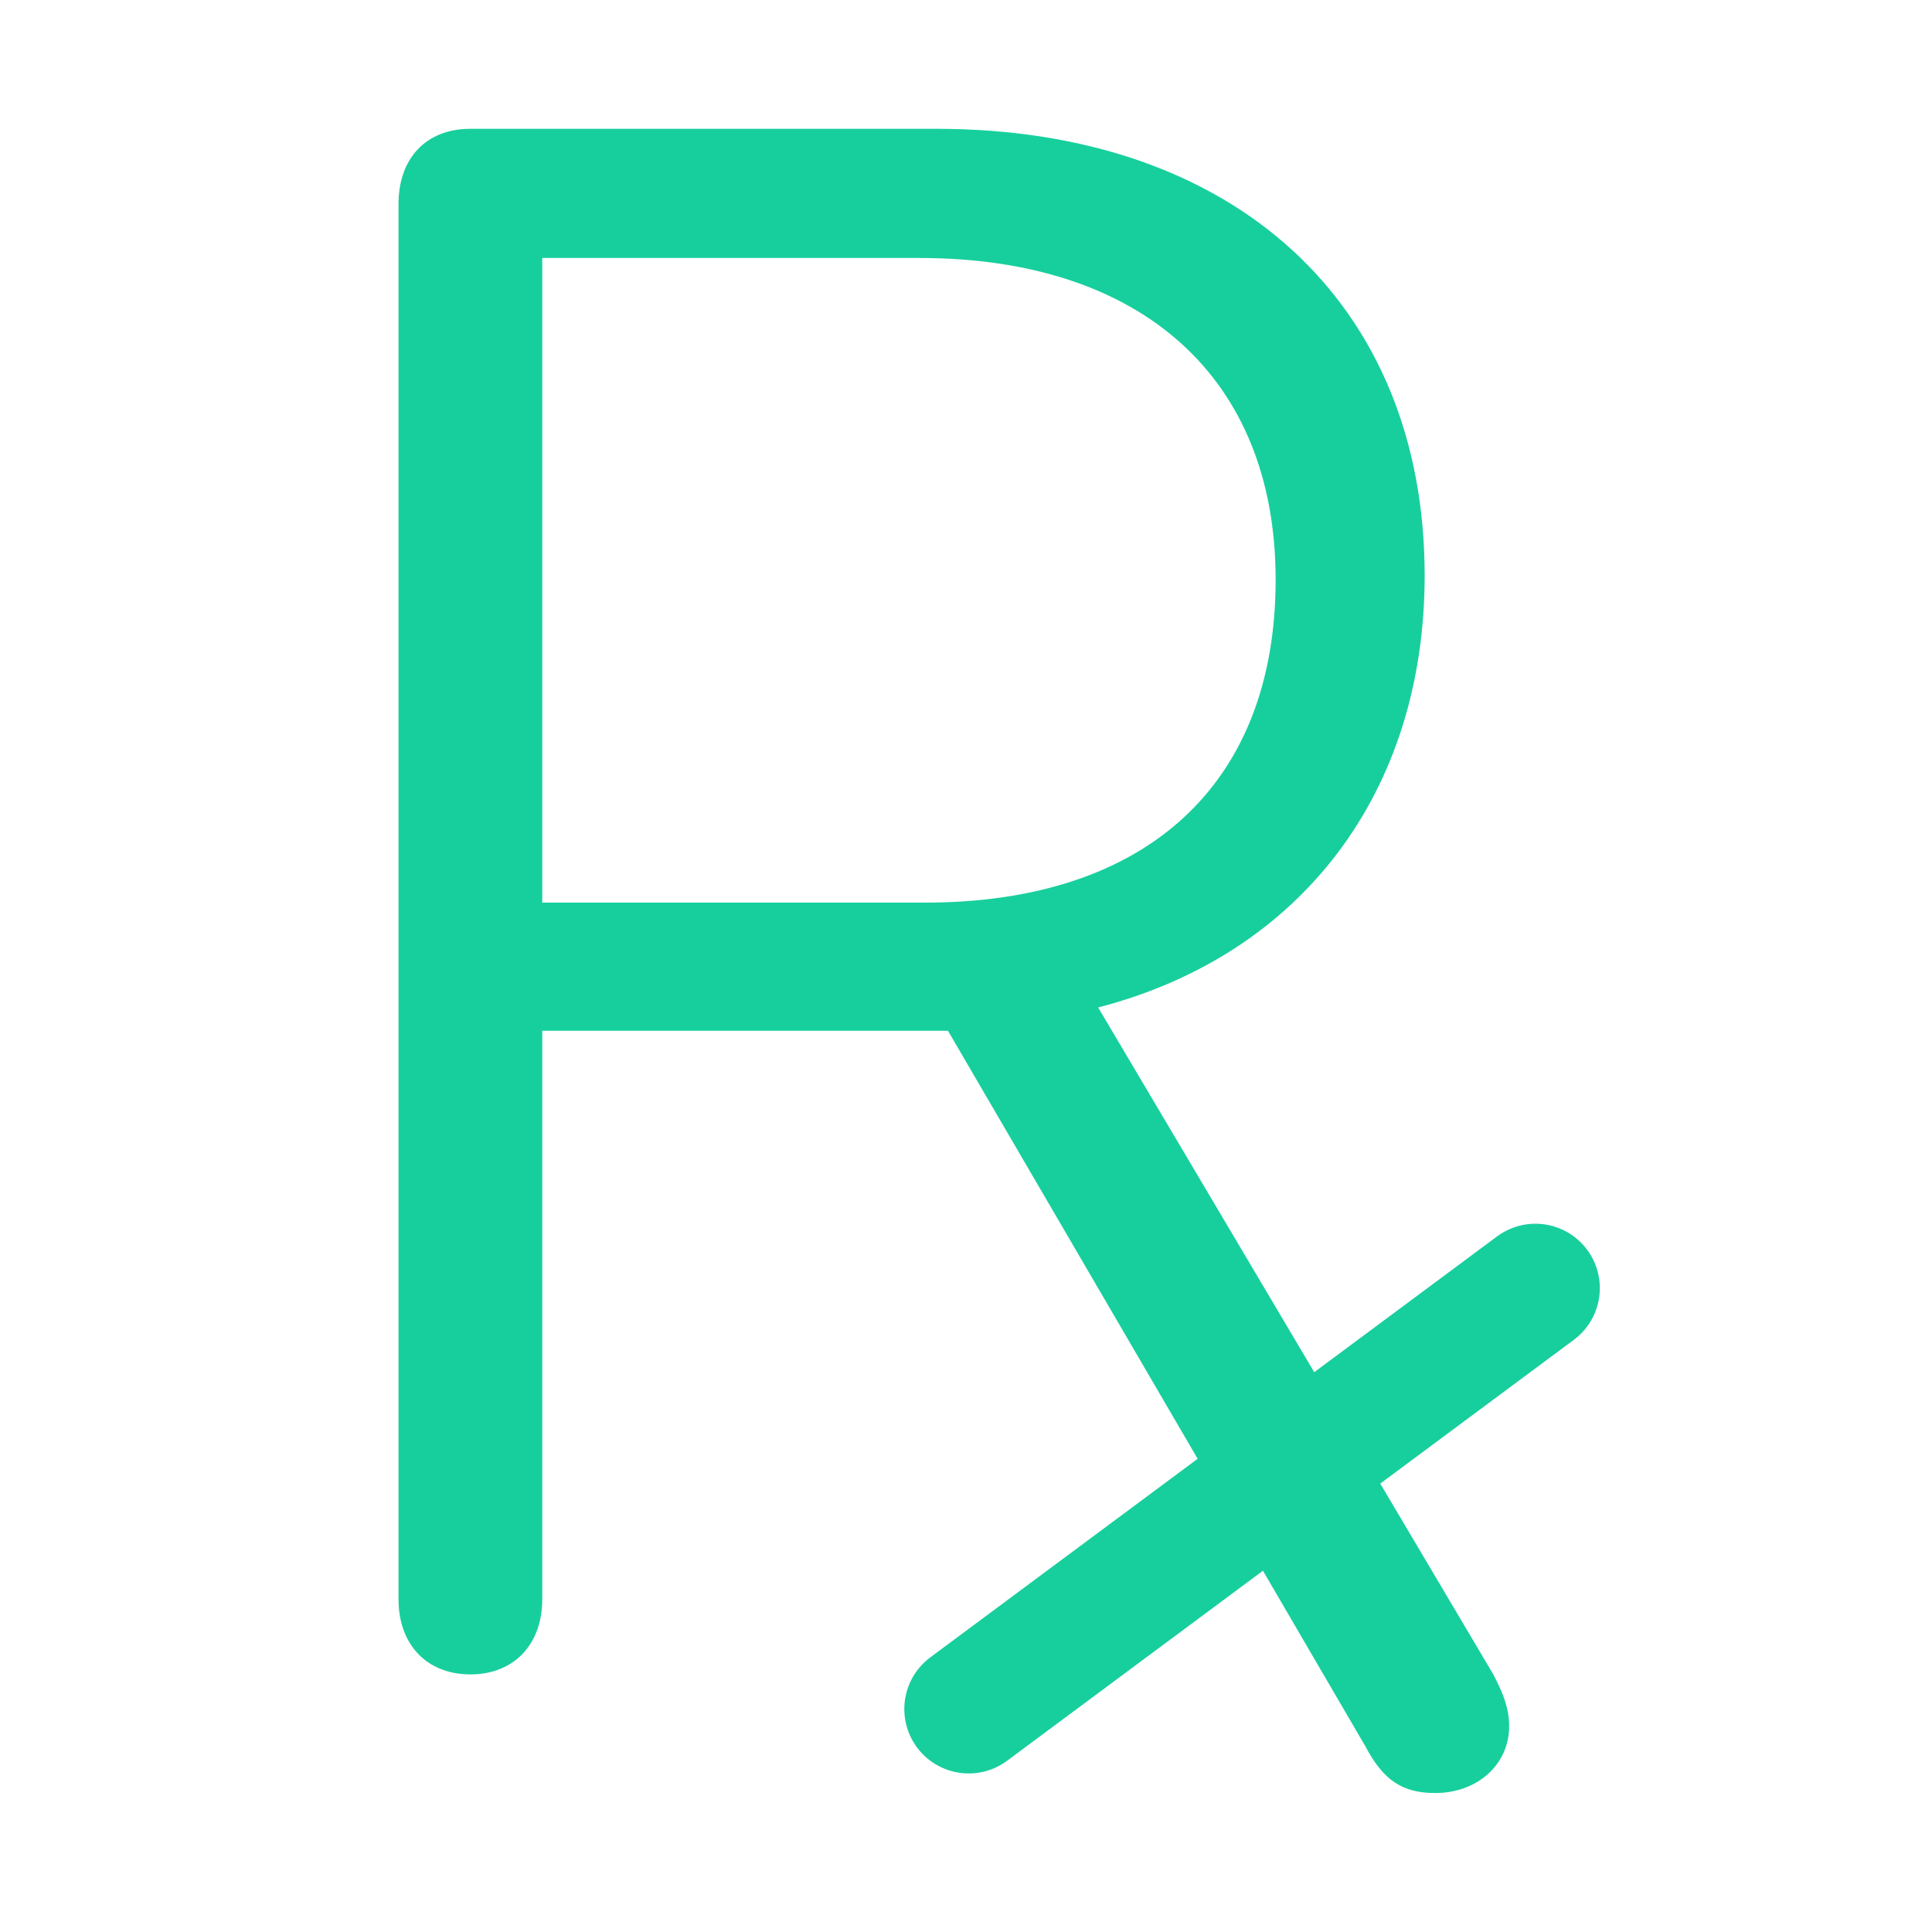 <svg width="15" height="15" viewBox="0 0 15 15" fill="none" xmlns="http://www.w3.org/2000/svg">
<path d="M3.652 13C3.315 13 3.094 12.77 3.094 12.416V1.584C3.094 1.23 3.307 1 3.652 1H7.27C9.584 1 11.061 2.356 11.061 4.468C11.061 6.145 10.109 7.411 8.526 7.822L11.594 13C11.676 13.156 11.717 13.271 11.717 13.403C11.717 13.699 11.471 13.921 11.143 13.921C10.888 13.921 10.74 13.822 10.601 13.559L7.36 8.003C7.319 8.003 7.237 8.003 7.18 8.003H4.21V12.416C4.21 12.77 3.988 13 3.652 13ZM4.21 7.008H7.18C8.903 7.008 9.904 6.088 9.904 4.501C9.904 2.932 8.862 2.003 7.139 2.003H4.21V7.008Z" fill="#17CF9D"/>
<path d="M11.921 10.001L7.521 13.269" stroke="#17CF9D" stroke-linecap="round"/>
</svg>

